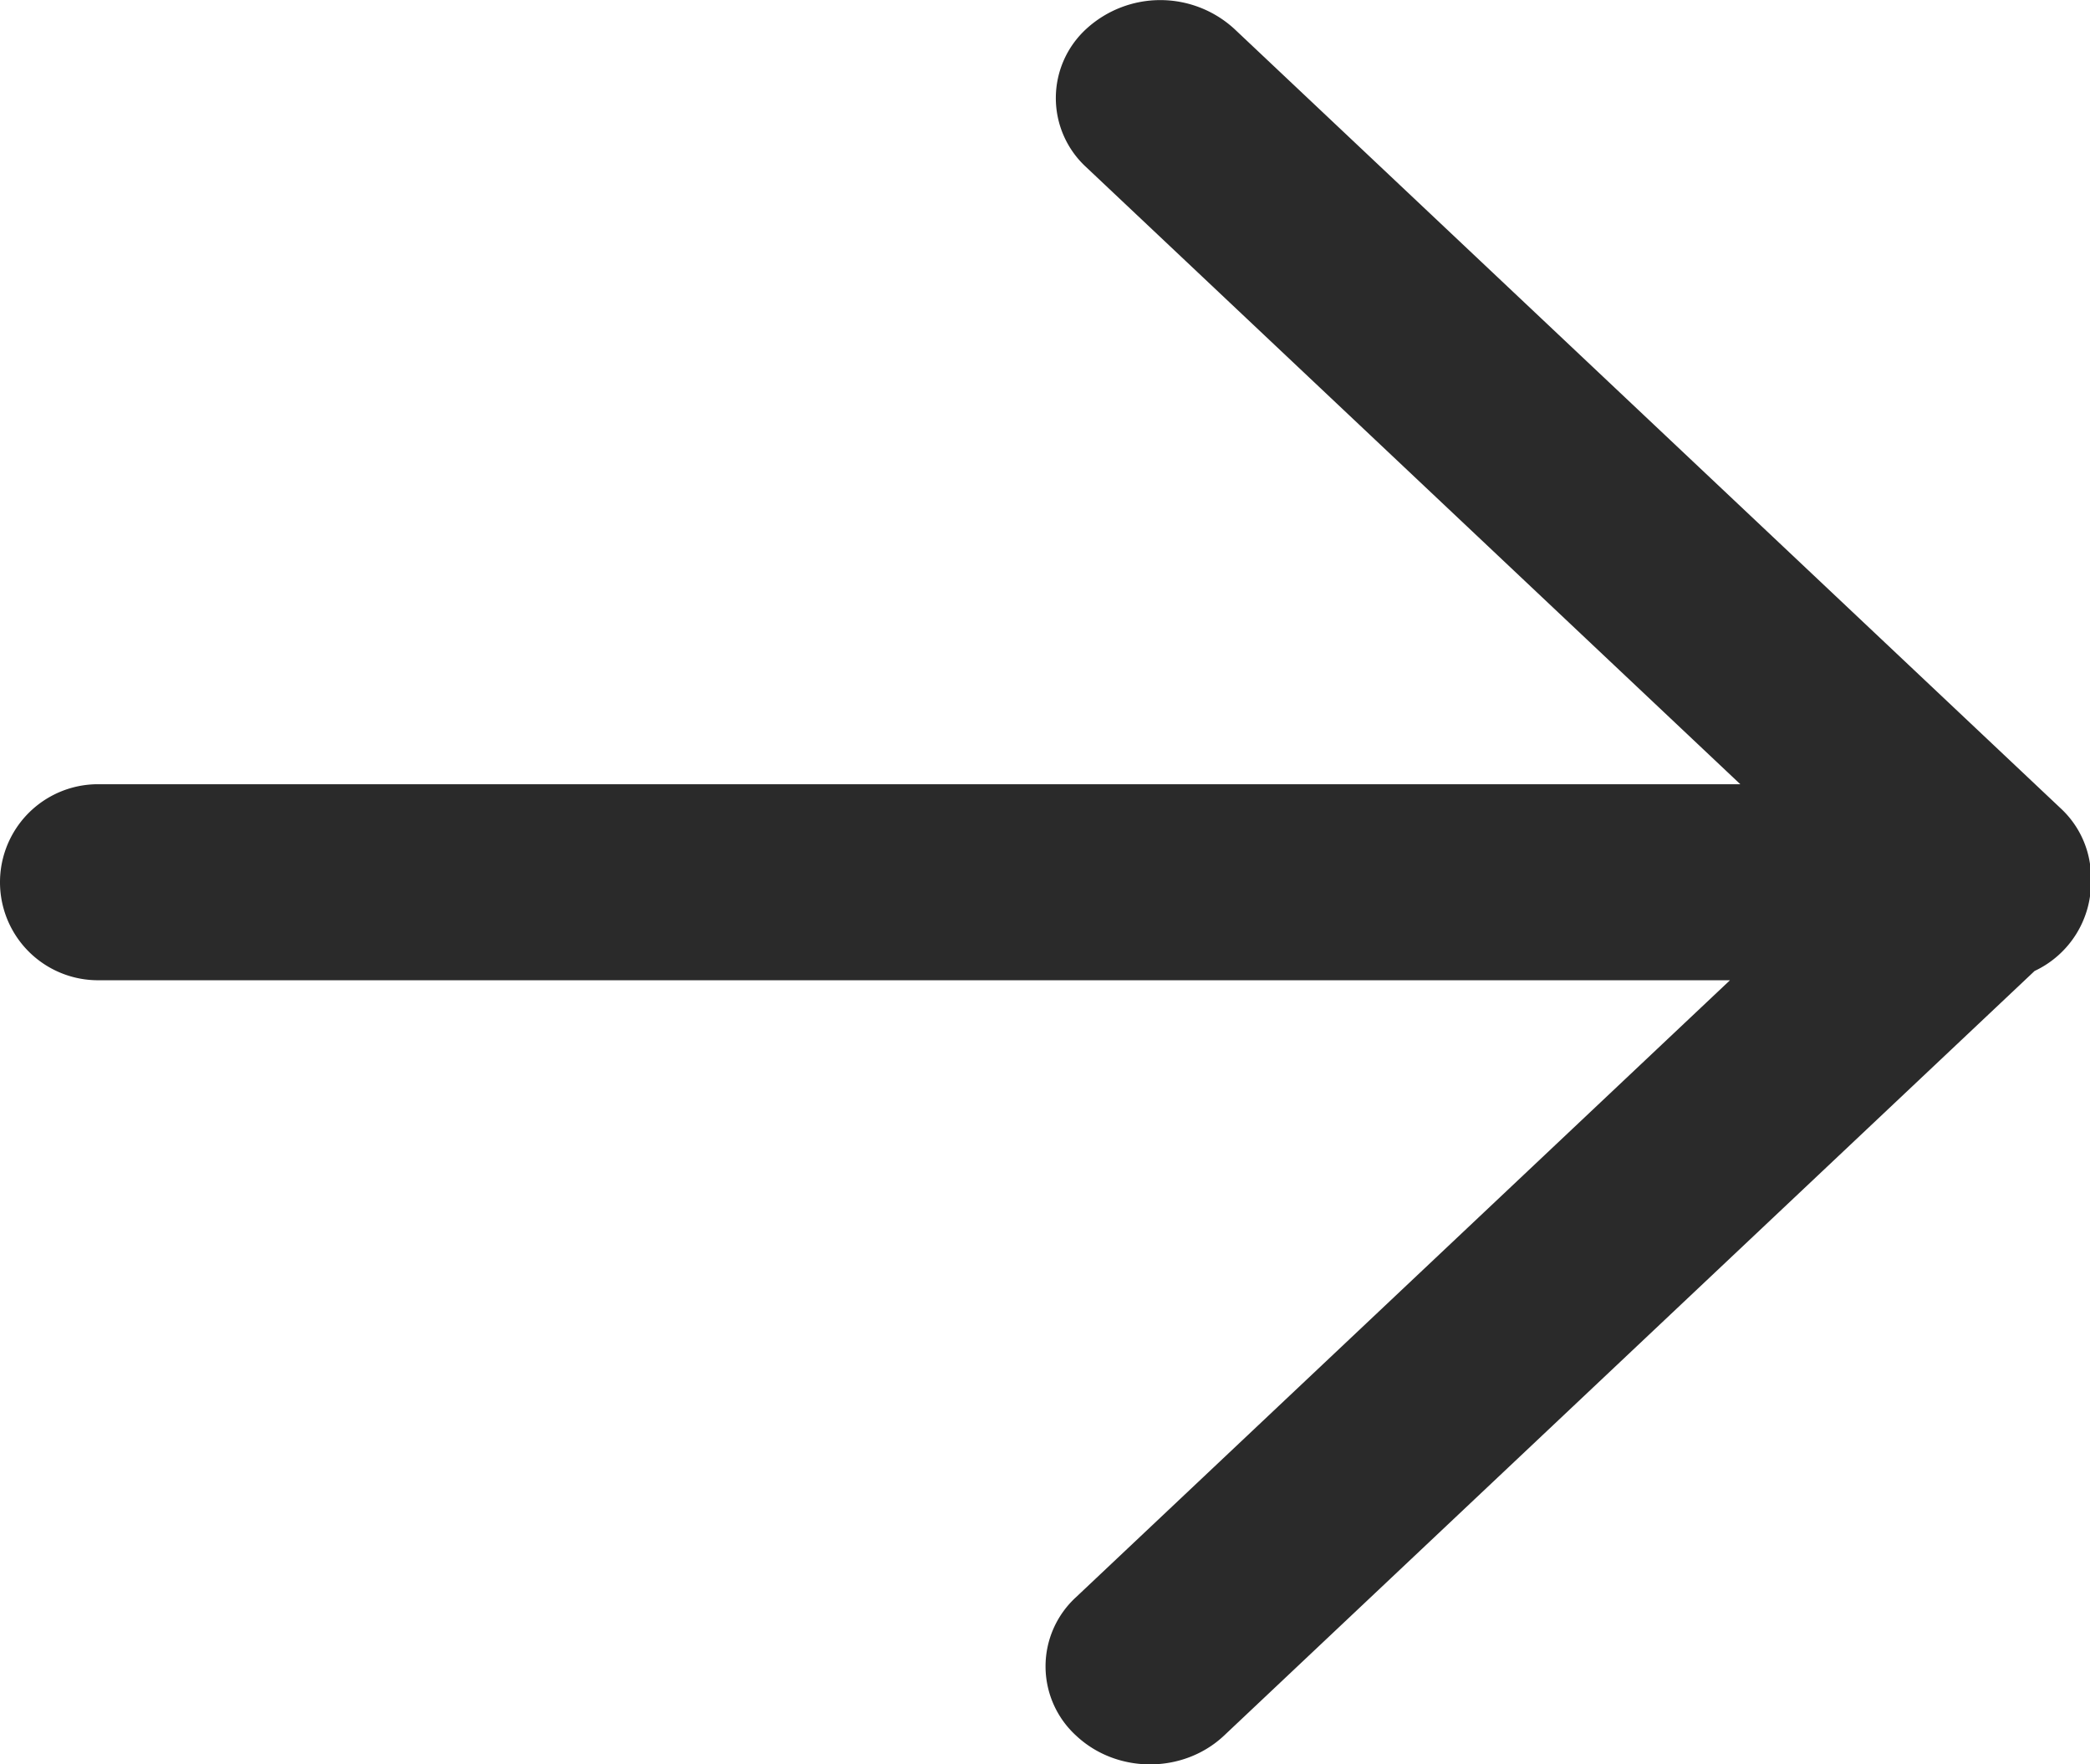 <?xml version="1.0" standalone="no"?><!DOCTYPE svg PUBLIC "-//W3C//DTD SVG 1.1//EN" "http://www.w3.org/Graphics/SVG/1.1/DTD/svg11.dtd"><svg t="1724667196303" class="icon" viewBox="0 0 1213 1024" version="1.1" xmlns="http://www.w3.org/2000/svg" p-id="889" xmlns:xlink="http://www.w3.org/1999/xlink" width="236.914" height="200"><path d="M1004.046 568.908l-379.622 358.119a54.421 54.421 0 0 0 0.265 80.4c23.779 22.186 62.196 22.072 85.823-0.228l470.337-443.677A56.886 56.886 0 0 0 1213.578 510.581a54.876 54.876 0 0 0-17.635-41.489L716.466 16.844A63.561 63.561 0 0 0 630.681 16.579a54.421 54.421 0 0 0-0.265 80.437L1010.038 455.135H56.886a56.886 56.886 0 0 0 0 113.773h947.16z" fill="#2A2A2A" p-id="890"></path></svg>